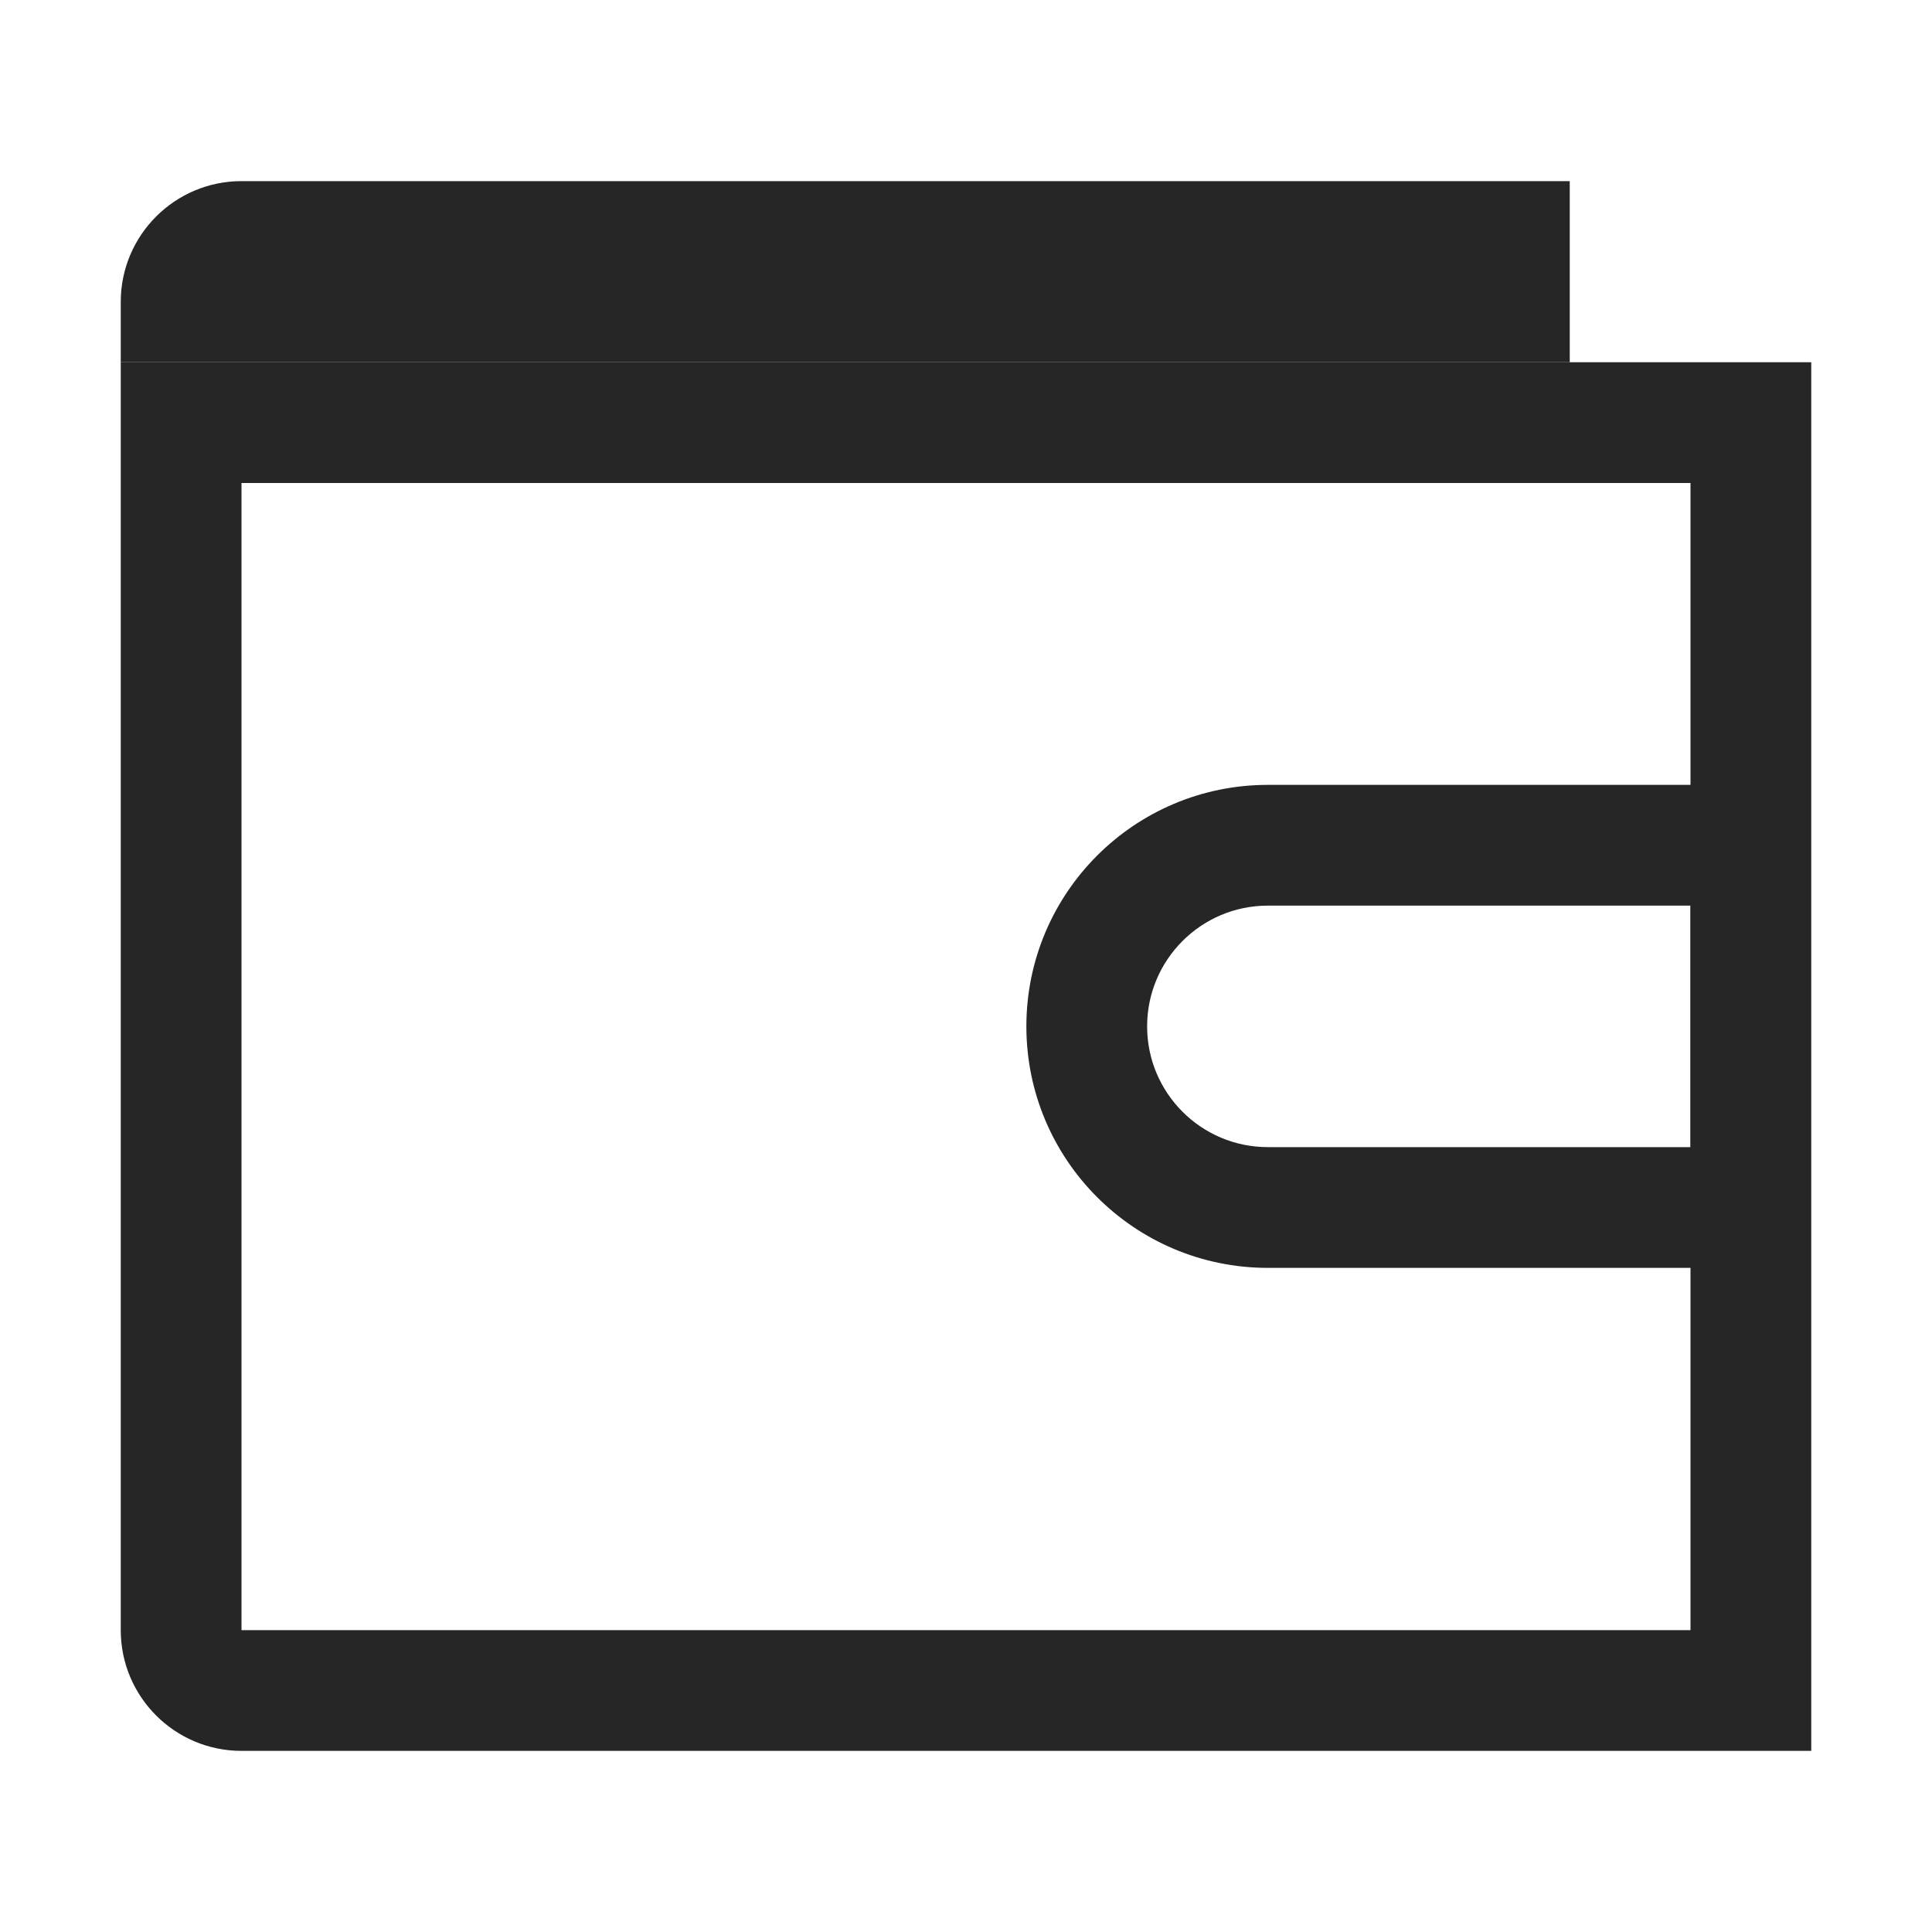 <svg width="24" height="24" viewBox="0 0 24 24" fill="none" xmlns="http://www.w3.org/2000/svg">
<path fill-rule="evenodd" clip-rule="evenodd" d="M21 6H3V20.25H21V6ZM1.5 4.5V20.25C1.5 21.078 2.172 21.75 3 21.75H22.5V4.5H1.5Z" fill="#262626"/>
<path fill-rule="evenodd" clip-rule="evenodd" d="M21 11.25H15.75C14.922 11.25 14.25 11.922 14.25 12.75C14.25 13.578 14.922 14.25 15.75 14.25H21V11.25ZM15.75 9.75C14.093 9.75 12.75 11.093 12.75 12.75C12.75 14.407 14.093 15.75 15.75 15.75H21.75V9.75H15.75Z" fill="#262626"/>
<path d="M1.5 3.75C1.5 2.922 2.172 2.25 3 2.25H19.5V4.5H1.5V3.75Z" fill="#262626"/>
</svg>
